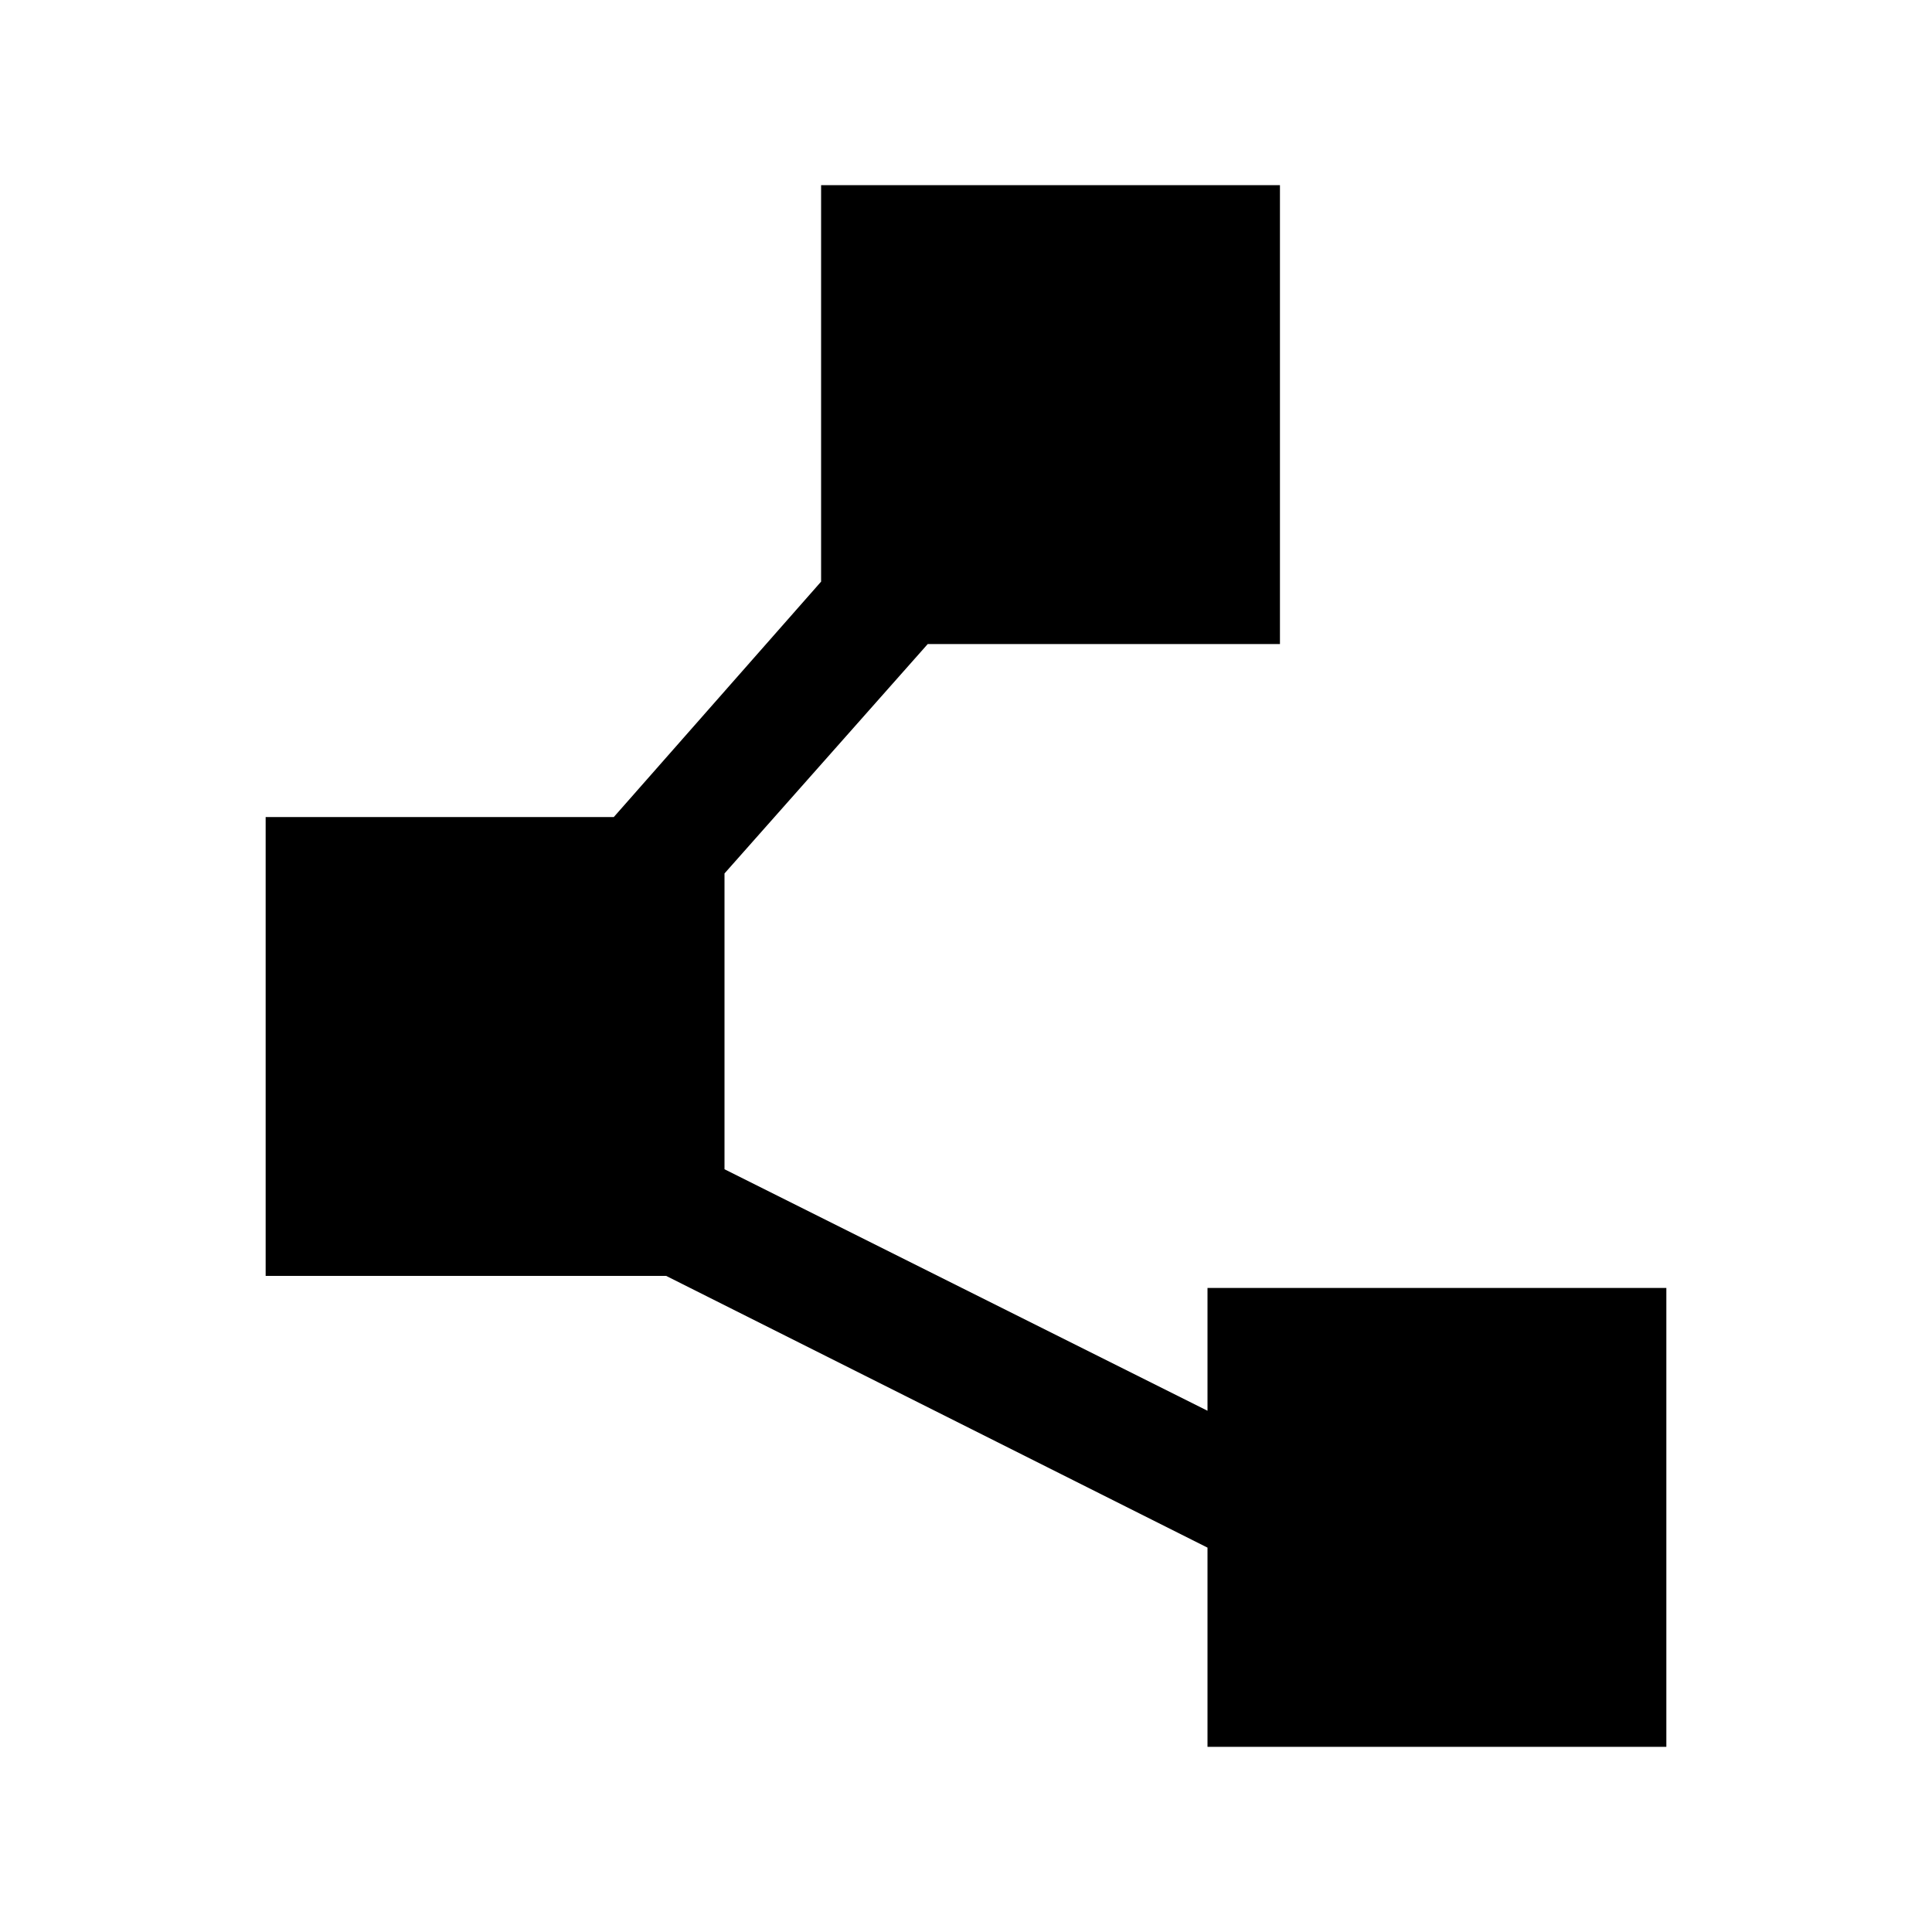<svg xmlns="http://www.w3.org/2000/svg" height="20" width="20"><path d="M12.5 18.083V16.021L6.896 13.208H2.75V8.458H6.354L8.5 6.021V1.917H13.25V6.667H9.604L7.5 9.042V12.104L12.5 14.604V13.333H17.25V18.083Z"/></svg>